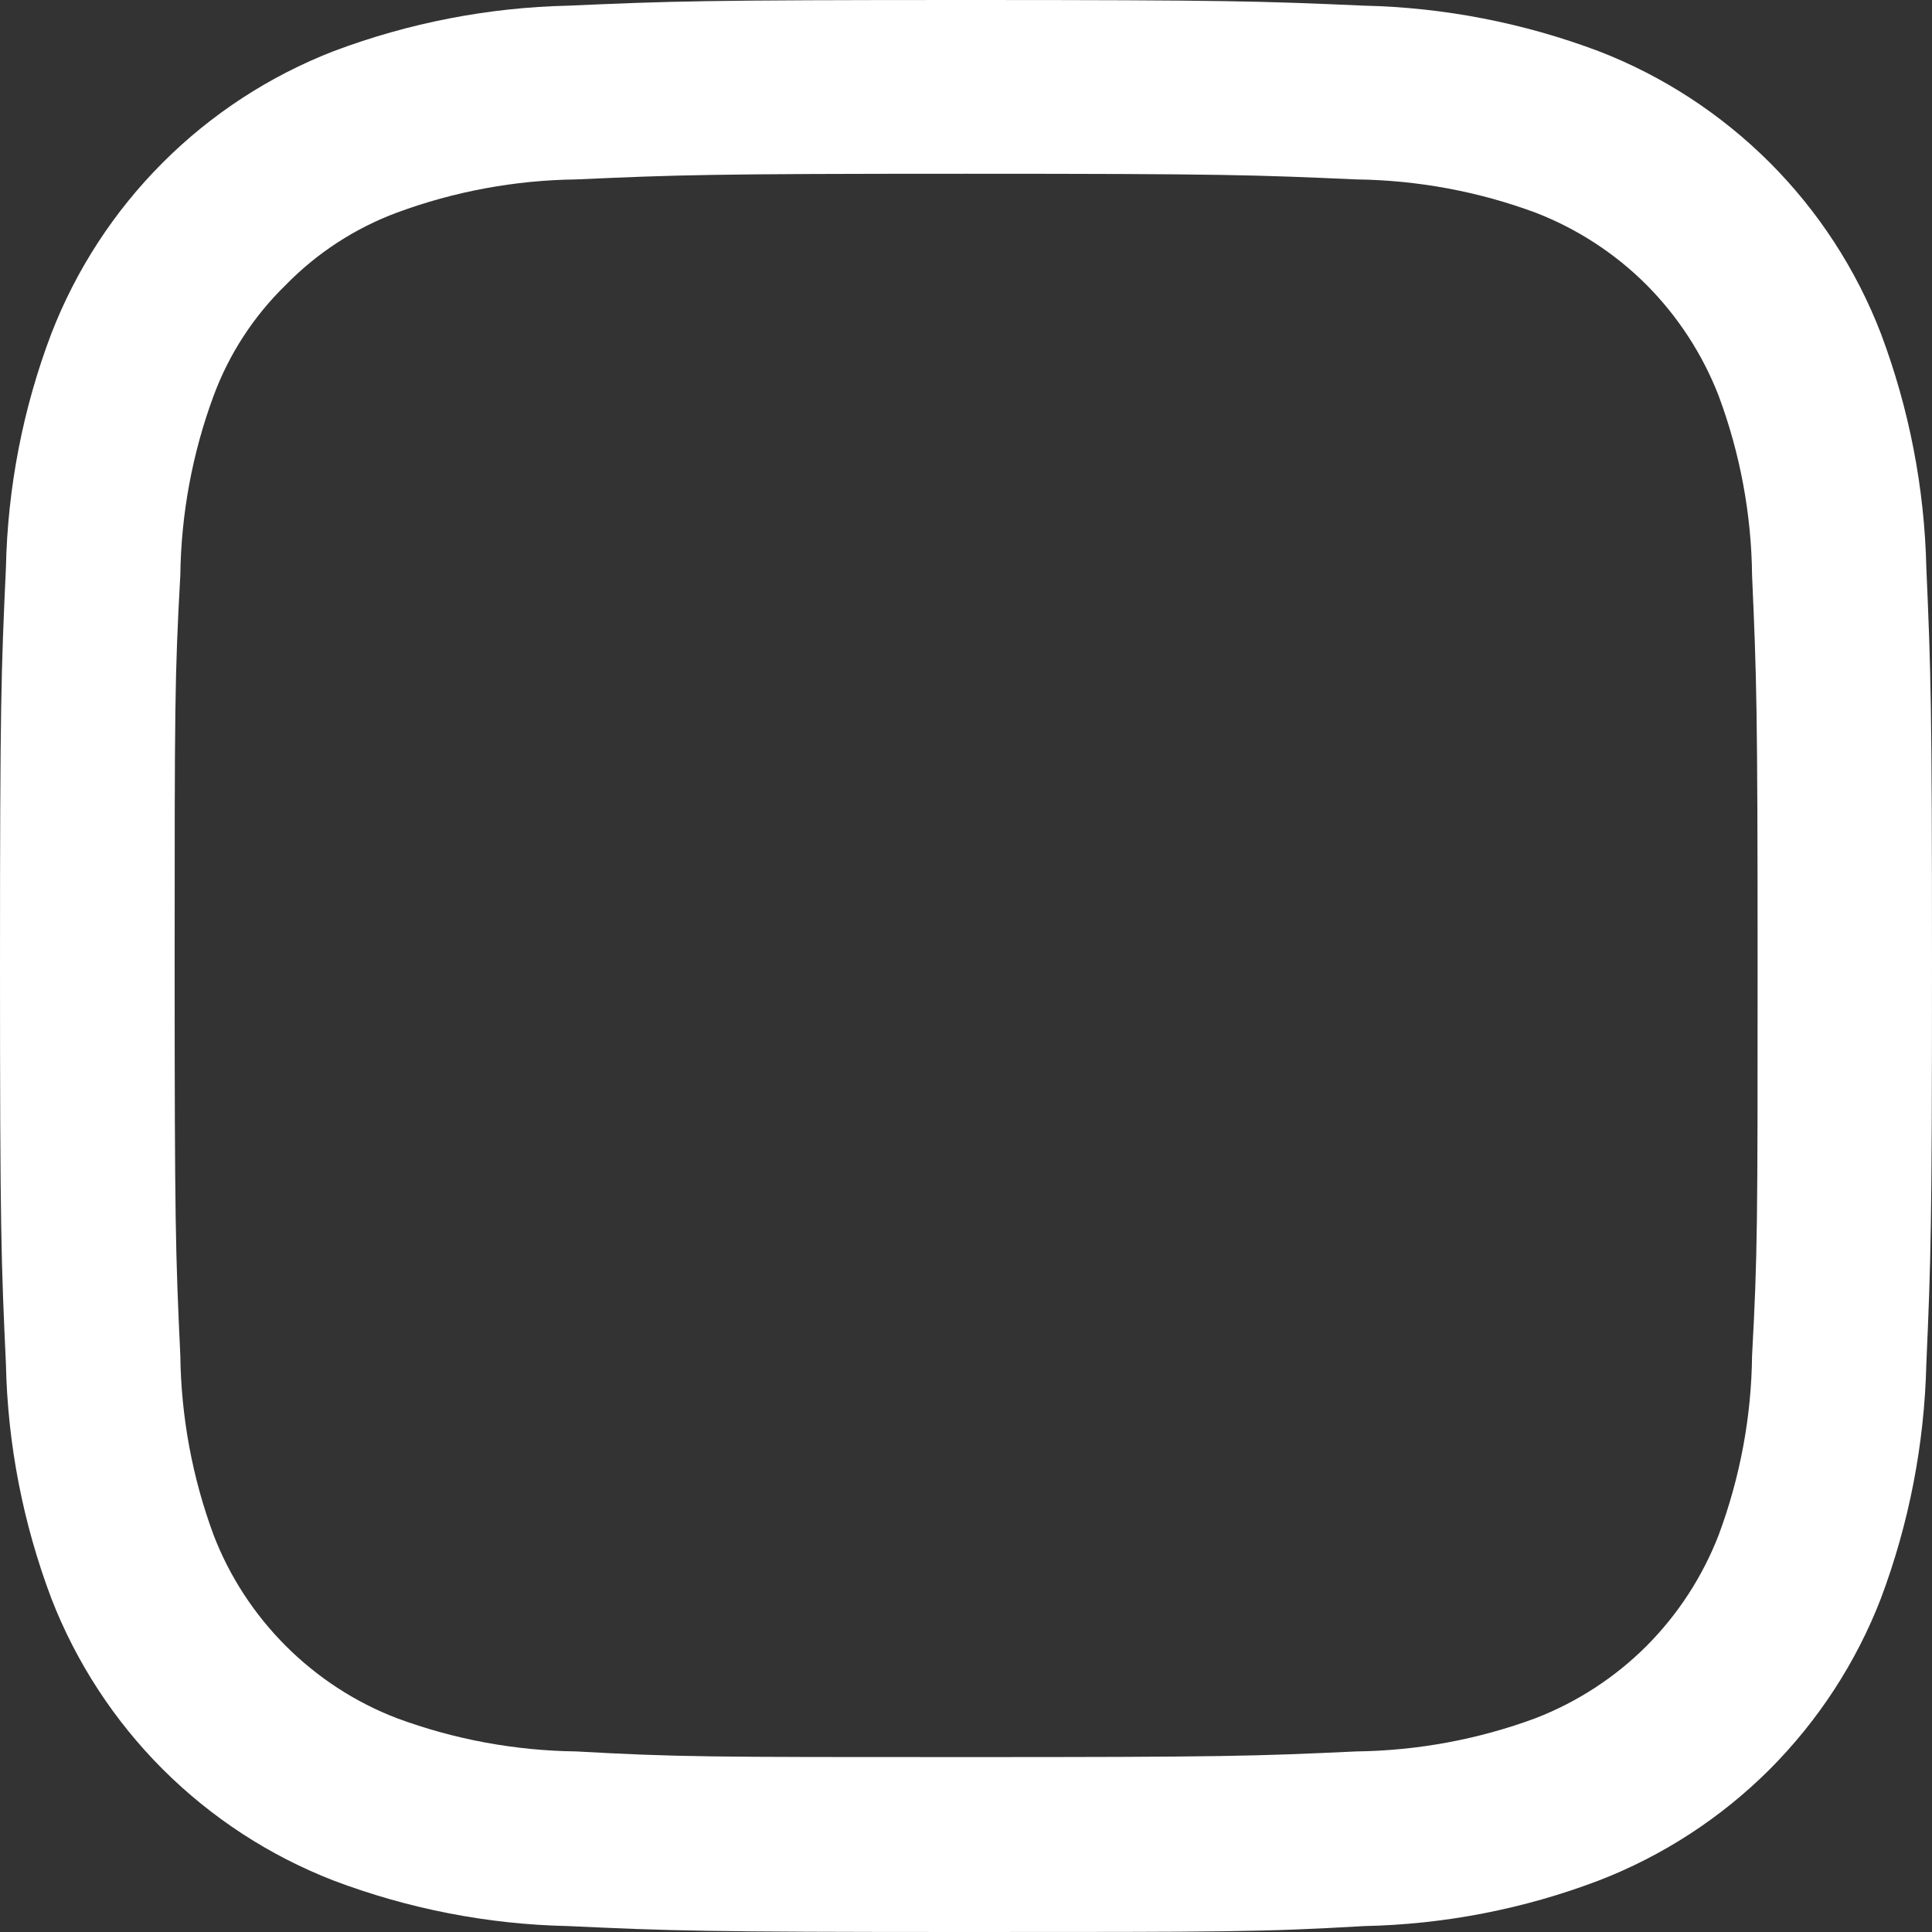 <svg width="15" height="15" viewBox="0 0 15 15" fill="none" xmlns="http://www.w3.org/2000/svg">
<rect x="0" y="0" width="15" height="15" fill="#333333" stroke="none"/>
<path d="M7.501 1.349C9.503 1.349 9.739 1.358 10.531 1.393C11.006 1.399 11.477 1.486 11.922 1.651C12.245 1.776 12.539 1.967 12.784 2.212C13.028 2.458 13.219 2.751 13.344 3.074C13.51 3.52 13.598 3.991 13.603 4.466C13.638 5.256 13.646 5.494 13.646 7.496C13.646 9.498 13.646 9.735 13.603 10.525C13.598 11 13.51 11.471 13.344 11.917C13.219 12.24 13.028 12.534 12.784 12.779C12.539 13.024 12.245 13.215 11.922 13.34C11.477 13.505 11.006 13.592 10.531 13.598C9.741 13.635 9.503 13.642 7.501 13.642C5.499 13.642 5.263 13.642 4.473 13.598C3.998 13.592 3.527 13.505 3.081 13.34C2.758 13.216 2.464 13.024 2.219 12.779C1.974 12.534 1.782 12.24 1.658 11.917C1.493 11.471 1.406 11 1.4 10.525C1.363 9.735 1.356 9.497 1.356 7.496C1.356 5.496 1.356 5.256 1.4 4.466C1.406 3.991 1.493 3.52 1.658 3.074C1.778 2.749 1.97 2.454 2.219 2.212C2.461 1.964 2.756 1.772 3.081 1.651C3.527 1.486 3.998 1.399 4.473 1.393C5.263 1.358 5.499 1.349 7.501 1.349ZM7.501 0C5.466 0 5.208 0.009 4.411 0.044C3.789 0.058 3.173 0.178 2.591 0.397C2.093 0.59 1.641 0.885 1.264 1.262C0.886 1.64 0.592 2.092 0.399 2.589C0.178 3.171 0.059 3.786 0.046 4.408C0.009 5.209 0 5.466 0 7.5C0 9.534 0.009 9.793 0.046 10.59C0.059 11.213 0.179 11.828 0.399 12.411C0.592 12.908 0.887 13.36 1.264 13.737C1.642 14.114 2.093 14.408 2.591 14.601C3.173 14.821 3.789 14.941 4.411 14.954C5.21 14.991 5.469 15 7.501 15C9.533 15 9.794 15 10.593 14.954C11.214 14.941 11.829 14.822 12.411 14.601C12.909 14.409 13.361 14.115 13.739 13.738C14.116 13.36 14.411 12.908 14.603 12.411C14.822 11.828 14.941 11.213 14.956 10.59C14.991 9.791 15 9.532 15 7.5C15 5.468 14.991 5.207 14.956 4.408C14.942 3.786 14.822 3.171 14.603 2.589C14.411 2.091 14.117 1.639 13.739 1.261C13.361 0.884 12.909 0.589 12.411 0.397C11.829 0.178 11.214 0.058 10.593 0.044C9.792 0.009 9.534 0 7.501 0Z" fill="white"/>
</svg>
